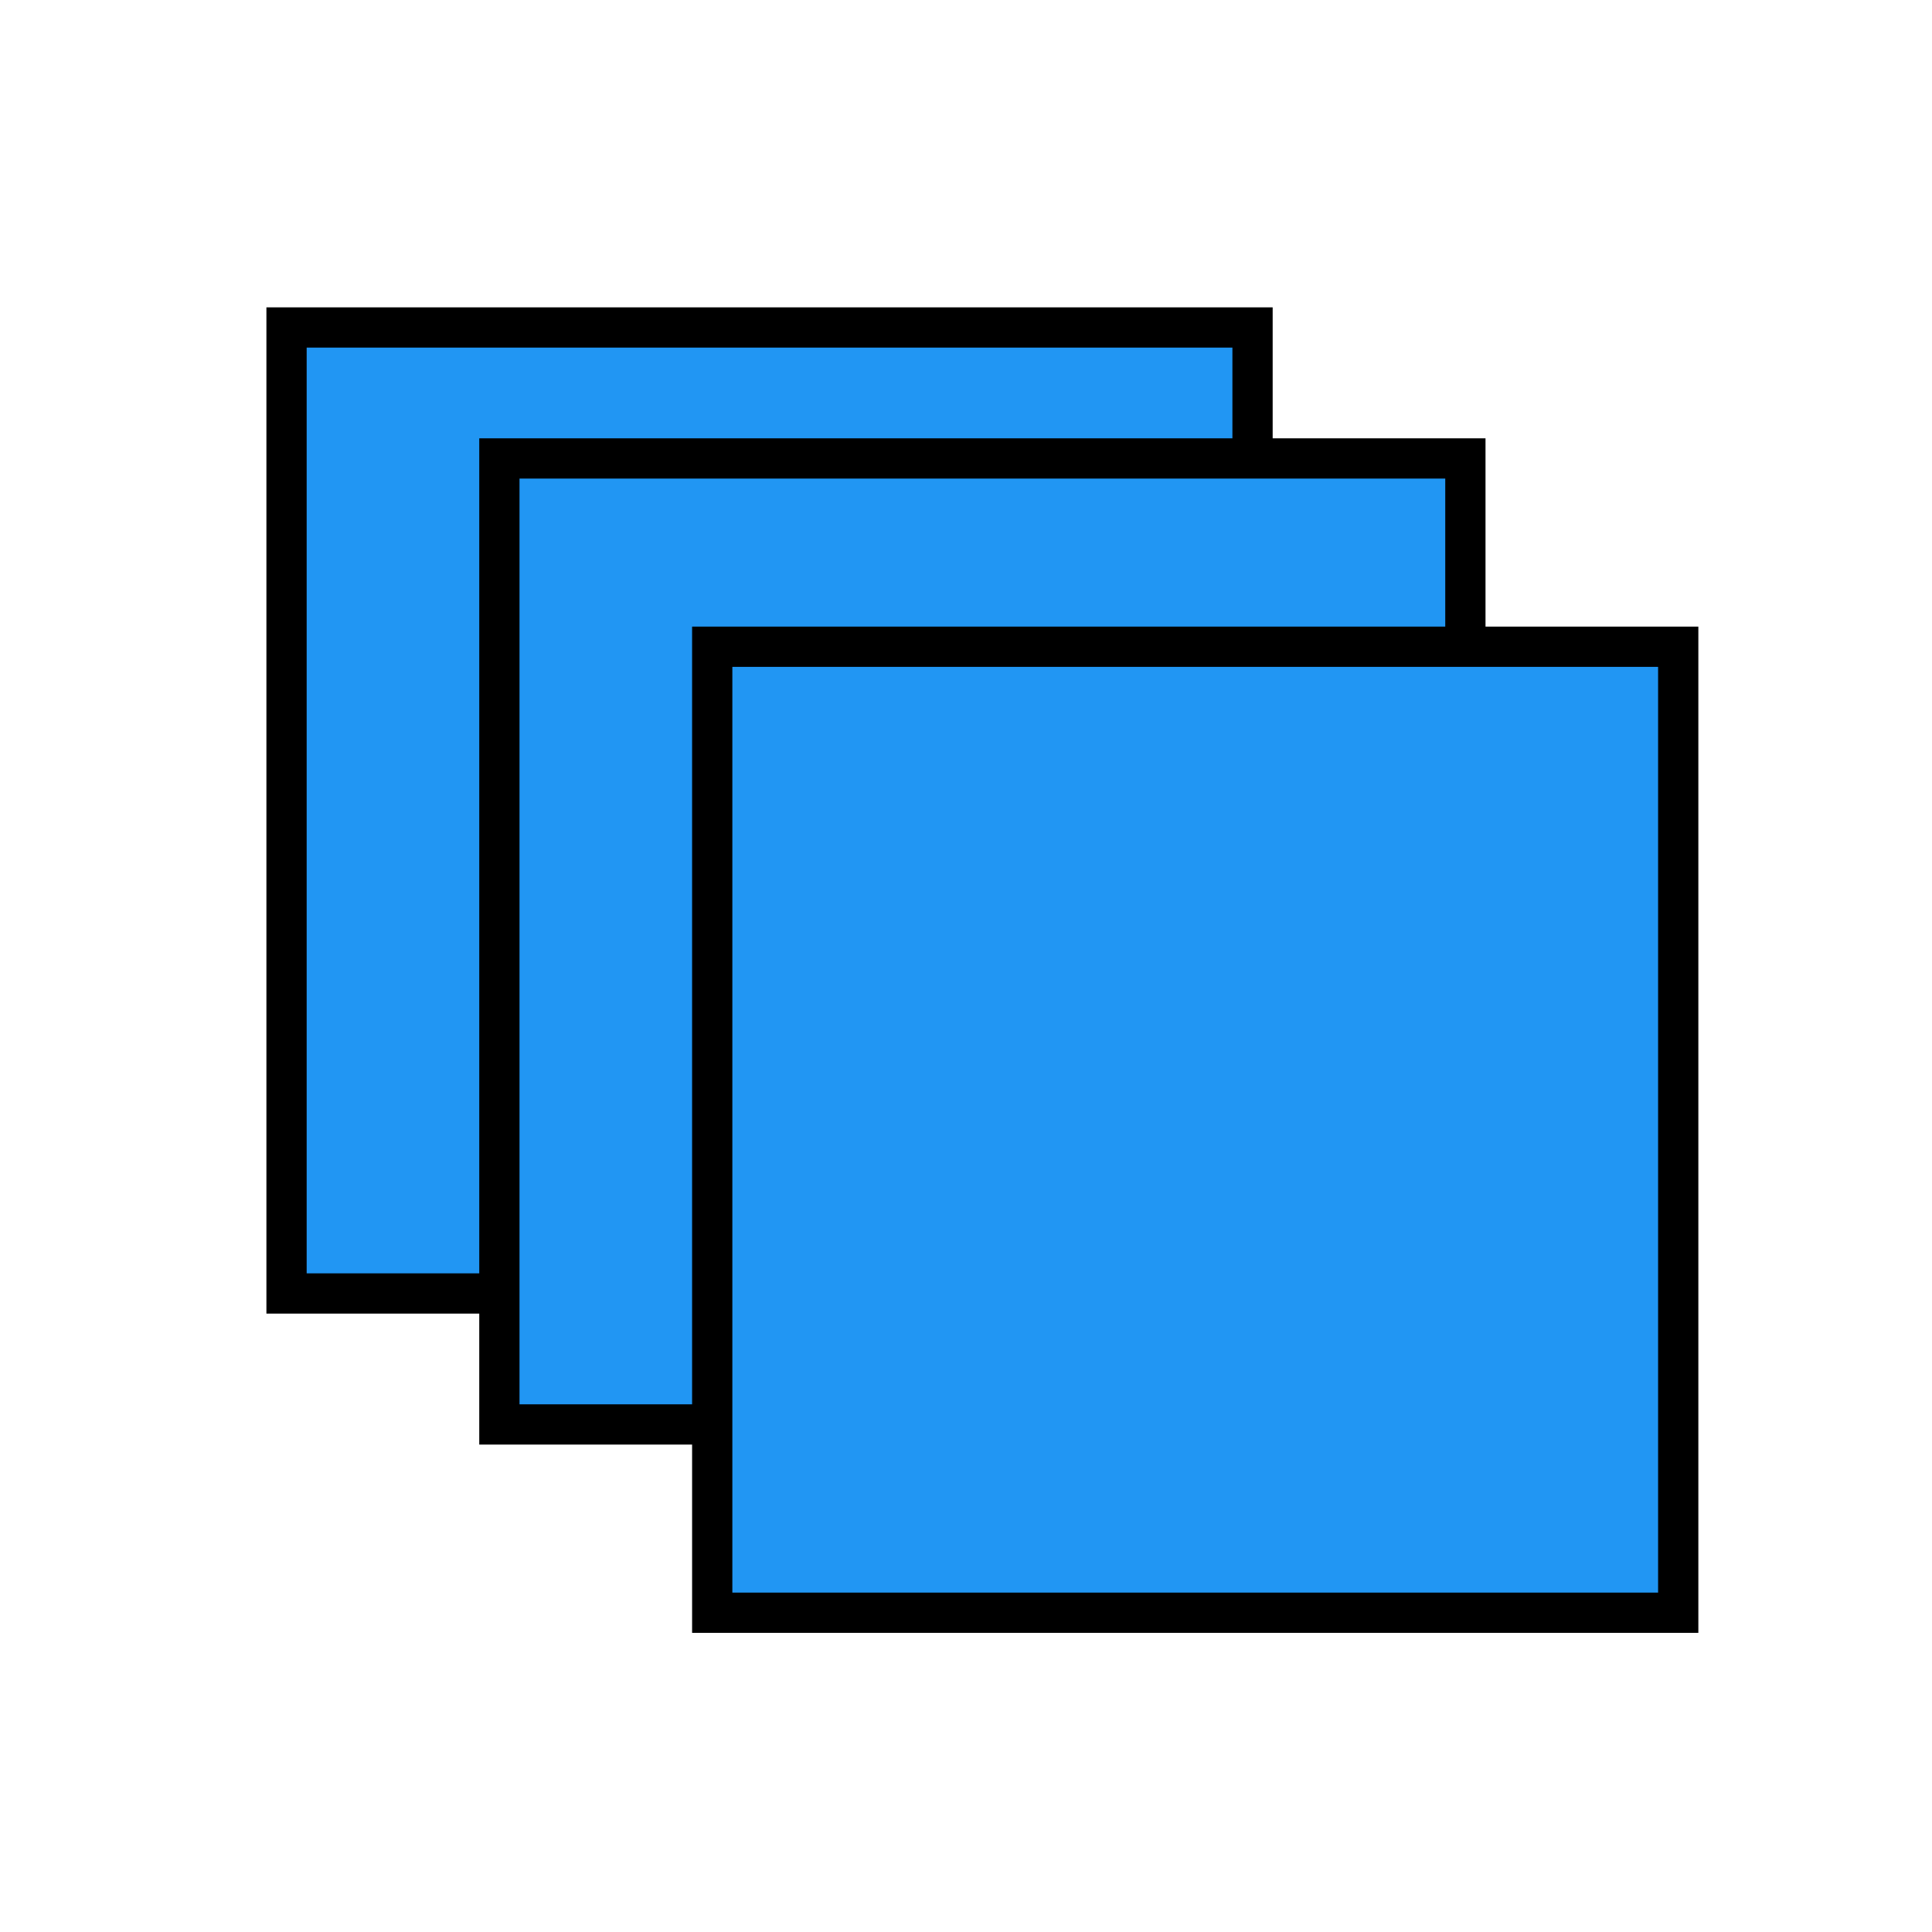 <?xml version="1.0" encoding="UTF-8" standalone="no"?>
<svg
   xmlns:osb="http://www.openswatchbook.org/uri/2009/osb"
   xmlns:dc="http://purl.org/dc/elements/1.1/"
   xmlns:cc="http://creativecommons.org/ns#"
   xmlns:rdf="http://www.w3.org/1999/02/22-rdf-syntax-ns#"
   xmlns:svg="http://www.w3.org/2000/svg"
   xmlns="http://www.w3.org/2000/svg"
   xmlns:sodipodi="http://sodipodi.sourceforge.net/DTD/sodipodi-0.dtd"
   xmlns:inkscape="http://www.inkscape.org/namespaces/inkscape"
   fill="#2196F3"
   viewBox="0 0 48 48"
   id="svg2"
   version="1.1"
   inkscape:version="0.91 r13725"
   sodipodi:docname="stop_all.svg">
  <defs
     id="defs8">
    <linearGradient
       id="linearGradient5582"
       osb:paint="solid">
      <stop
         style="stop-color:#000000;stop-opacity:1;"
         offset="0"
         id="stop5584" />
    </linearGradient>
  </defs>
  <sodipodi:namedview
     pagecolor="#ffffff"
     bordercolor="#666666"
     borderopacity="1"
     objecttolerance="10"
     gridtolerance="10"
     guidetolerance="10"
     inkscape:pageopacity="0"
     inkscape:pageshadow="2"
     inkscape:window-width="1366"
     inkscape:window-height="744"
     id="namedview6"
     showgrid="false"
     inkscape:zoom="4.9166667"
     inkscape:cx="2.5423729"
     inkscape:cy="24"
     inkscape:window-x="0"
     inkscape:window-y="24"
     inkscape:window-maximized="1"
     inkscape:current-layer="svg2" />
  <path
     d="m 7.119,8.136 24,0 0,24 -24,0 z"
     id="path4"
     inkscape:connector-curvature="0"
     style="stroke:#000000;stroke-opacity:1" />
  <path
     d="m 12.407,11.39 24,0 0,24 -24,0 z"
     id="path4-3"
     inkscape:connector-curvature="0"
     style="stroke:#000000;stroke-opacity:1" />
  <path
     d="m 17.695,16.068 24,0 0,24 -24,0 z"
     id="path4-6"
     inkscape:connector-curvature="0"
     style="stroke:#000000;stroke-opacity:1" />
</svg>
